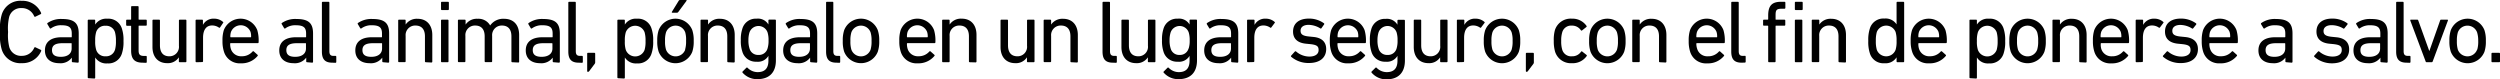 <svg xmlns="http://www.w3.org/2000/svg" viewBox="0 0 618.67 19.6"><title>1b</title><g id="Capa_2" data-name="Capa 2"><g id="respuestas_contorno" data-name="respuestas contorno"><path d="M0,7.92a12.45,12.45,0,0,1,.4-4.2A4.8,4.8,0,0,1,5.37.2a5,5,0,0,1,4.8,3,.23.23,0,0,1-.09.29l-1.32.64A.22.22,0,0,1,8.45,4,3.28,3.28,0,0,0,5.37,2a3,3,0,0,0-3.1,2.2A12.17,12.17,0,0,0,2,7.92a12.12,12.12,0,0,0,.29,3.7,3,3,0,0,0,3.1,2.2,3.28,3.28,0,0,0,3.08-2,.22.22,0,0,1,.31-.11l1.32.63a.23.23,0,0,1,.09.29,5,5,0,0,1-4.8,3,4.8,4.8,0,0,1-5-3.52A12.37,12.37,0,0,1,0,7.92Z"/><path d="M18,15.4a.2.2,0,0,1-.22-.22v-.92h0a3.44,3.44,0,0,1-3.12,1.38c-2,0-3.54-1-3.54-3.16s1.54-3.26,4.11-3.26h2.4c.09,0,.13,0,.13-.13V8.32c0-1.45-.57-2.07-2.53-2.07A4.09,4.09,0,0,0,12.65,7a.21.21,0,0,1-.31,0l-.59-1a.22.22,0,0,1,0-.3,5.83,5.83,0,0,1,3.59-1c3,0,4.14,1,4.14,3.59v7a.21.21,0,0,1-.23.22ZM17.73,12V10.83c0-.09,0-.14-.13-.14H15.49c-1.83,0-2.62.53-2.62,1.72s.79,1.65,2.2,1.65C16.72,14.06,17.73,13.29,17.73,12Z"/><path d="M21.93,19.36a.21.21,0,0,1-.22-.22V5.08a.21.21,0,0,1,.22-.22h1.41a.21.21,0,0,1,.22.22v1h0a3.22,3.22,0,0,1,3-1.45,3.49,3.49,0,0,1,3.63,2.53,8.89,8.89,0,0,1,.37,3,8.9,8.9,0,0,1-.37,3,3.48,3.48,0,0,1-3.63,2.53,3.21,3.21,0,0,1-3-1.47h0v5a.21.21,0,0,1-.22.22Zm6.52-7a7.51,7.51,0,0,0,.24-2.2,7.74,7.74,0,0,0-.24-2.2,2.25,2.25,0,0,0-2.31-1.58A2.26,2.26,0,0,0,23.8,7.92a7.08,7.08,0,0,0-.24,2.2,6.92,6.92,0,0,0,.24,2.2,2.27,2.27,0,0,0,2.34,1.61A2.26,2.26,0,0,0,28.45,12.32Z"/><path d="M35.29,15.51c-2,0-2.84-.92-2.84-3v-6c0-.09,0-.13-.13-.13h-.88a.21.21,0,0,1-.22-.22V5.08a.21.21,0,0,1,.22-.22h.88c.09,0,.13,0,.13-.13v-3a.21.21,0,0,1,.22-.22h1.41a.21.21,0,0,1,.22.22v3c0,.09,0,.13.13.13H36.1a.21.21,0,0,1,.22.22V6.14a.21.21,0,0,1-.22.22H34.43c-.09,0-.13,0-.13.13v6c0,1.06.39,1.35,1.34,1.35h.46a.2.2,0,0,1,.22.22v1.27a.21.21,0,0,1-.22.22Z"/><path d="M44.48,15.4a.21.21,0,0,1-.22-.22v-1h0a3.21,3.21,0,0,1-2.88,1.45c-2.31,0-3.65-1.58-3.65-4V5.08a.21.21,0,0,1,.22-.22h1.41a.21.21,0,0,1,.22.22v6.14c0,1.72.77,2.71,2.33,2.71a2.34,2.34,0,0,0,2.37-2.6V5.08a.21.21,0,0,1,.22-.22h1.41a.21.21,0,0,1,.22.22v10.1a.21.21,0,0,1-.22.22Z"/><path d="M48.62,15.4a.21.21,0,0,1-.22-.22V5.08a.21.21,0,0,1,.22-.22H50a.21.21,0,0,1,.22.22V6.16h0a2.94,2.94,0,0,1,2.79-1.54,3.26,3.26,0,0,1,2.16.79c.11.11.13.2,0,.31L54.45,6.8a.2.2,0,0,1-.31,0,3,3,0,0,0-1.63-.5c-1.6,0-2.26,1.25-2.26,3.08v5.76a.21.21,0,0,1-.22.22Z"/><path d="M55.42,12.78a8.2,8.2,0,0,1-.36-2.66,8.17,8.17,0,0,1,.33-2.66,4.44,4.44,0,0,1,8.28,0,9.18,9.18,0,0,1,.33,3,.21.21,0,0,1-.24.22H57.09c-.09,0-.13.05-.13.14a3.93,3.93,0,0,0,.17,1.27,2.62,2.62,0,0,0,2.67,1.83,3.43,3.43,0,0,0,2.7-1.17.22.22,0,0,1,.33,0l.9.81a.21.21,0,0,1,0,.31,5.13,5.13,0,0,1-4.12,1.8A4.07,4.07,0,0,1,55.42,12.78ZM62,9.22c.09,0,.14,0,.14-.13A3.68,3.68,0,0,0,62,7.9a2.6,2.6,0,0,0-4.84,0A3.71,3.71,0,0,0,57,9.09c0,.09,0,.13.13.13Z"/><path d="M76,15.4a.2.2,0,0,1-.22-.22v-.92h0a3.47,3.47,0,0,1-3.13,1.38c-2,0-3.54-1-3.54-3.16s1.54-3.26,4.11-3.26h2.4c.09,0,.13,0,.13-.13V8.32c0-1.45-.57-2.07-2.53-2.07A4.09,4.09,0,0,0,70.64,7a.21.21,0,0,1-.31,0l-.59-1a.22.22,0,0,1,0-.3,5.83,5.83,0,0,1,3.59-1c3,0,4.14,1,4.14,3.59v7a.21.21,0,0,1-.22.22ZM75.72,12V10.83c0-.09,0-.14-.13-.14H73.48c-1.83,0-2.62.53-2.62,1.72s.79,1.65,2.2,1.65C74.71,14.06,75.72,13.29,75.72,12Z"/><path d="M82.23,15.51c-1.84,0-2.57-.88-2.57-2.77V.66a.21.21,0,0,1,.22-.22h1.41a.21.21,0,0,1,.22.22v12c0,.88.33,1.17,1,1.17H83a.2.2,0,0,1,.22.22v1.27a.21.21,0,0,1-.22.22Z"/><path d="M94.82,15.4a.21.21,0,0,1-.22-.22v-.92h0a3.47,3.47,0,0,1-3.13,1.38c-2,0-3.54-1-3.54-3.16S89.45,9.22,92,9.22h2.4c.09,0,.13,0,.13-.13V8.32c0-1.45-.57-2.07-2.53-2.07A4.12,4.12,0,0,0,89.47,7a.21.21,0,0,1-.31,0l-.59-1a.22.22,0,0,1,0-.3,5.85,5.85,0,0,1,3.59-1c3,0,4.14,1,4.14,3.59v7a.21.21,0,0,1-.22.22ZM94.55,12V10.83c0-.09,0-.14-.13-.14H92.31c-1.83,0-2.62.53-2.62,1.72s.79,1.65,2.2,1.65C93.54,14.06,94.55,13.29,94.55,12Z"/><path d="M105.38,15.4a.21.21,0,0,1-.22-.22V9c0-1.69-.77-2.68-2.36-2.68a2.36,2.36,0,0,0-2.42,2.57v6.27a.2.2,0,0,1-.22.22h-1.4a.2.2,0,0,1-.22-.22V5.08a.2.2,0,0,1,.22-.22h1.4a.2.2,0,0,1,.22.22v1h0a3.32,3.32,0,0,1,2.94-1.43c2.29,0,3.66,1.56,3.66,4v6.6a.21.21,0,0,1-.22.22Z"/><path d="M109.36,2.49a.21.21,0,0,1-.22-.22V.66a.21.21,0,0,1,.22-.22h1.5a.21.21,0,0,1,.22.22V2.27a.21.21,0,0,1-.22.22Zm0,12.91a.21.21,0,0,1-.22-.22V5.08a.21.21,0,0,1,.22-.22h1.41a.21.21,0,0,1,.22.22v10.1a.21.21,0,0,1-.22.22Z"/><path d="M126.78,15.4a.21.21,0,0,1-.22-.22V9c0-1.69-.77-2.68-2.35-2.68a2.37,2.37,0,0,0-2.42,2.57v6.27a.21.21,0,0,1-.22.22h-1.41a.21.21,0,0,1-.22-.22V9c0-1.69-.77-2.68-2.35-2.68a2.36,2.36,0,0,0-2.42,2.57v6.27a.21.21,0,0,1-.22.22h-1.41a.21.21,0,0,1-.22-.22V5.08a.21.21,0,0,1,.22-.22H115a.21.21,0,0,1,.22.22v1h0a3.35,3.35,0,0,1,3-1.43,3.31,3.31,0,0,1,3.08,1.65h0a3.93,3.93,0,0,1,3.41-1.65c2.44,0,3.76,1.56,3.76,4v6.6a.2.2,0,0,1-.22.22Z"/><path d="M137,15.4a.21.21,0,0,1-.22-.22v-.92h0a3.47,3.47,0,0,1-3.13,1.38c-2,0-3.54-1-3.54-3.16s1.54-3.26,4.12-3.26h2.39c.09,0,.14,0,.14-.13V8.32c0-1.45-.58-2.07-2.53-2.07a4.13,4.13,0,0,0-2.56.75.21.21,0,0,1-.31,0l-.59-1a.22.22,0,0,1,.05-.3,5.8,5.8,0,0,1,3.58-1c3,0,4.14,1,4.14,3.59v7a.21.21,0,0,1-.22.22ZM136.71,12V10.83a.13.13,0,0,0-.14-.14h-2.11c-1.82,0-2.62.53-2.62,1.72s.8,1.65,2.2,1.65C135.69,14.06,136.71,13.29,136.71,12Z"/><path d="M143.22,15.51c-1.85,0-2.58-.88-2.58-2.77V.66a.21.21,0,0,1,.22-.22h1.41a.21.21,0,0,1,.22.22v12c0,.88.33,1.17,1.06,1.17H144a.21.21,0,0,1,.23.22v1.27a.21.21,0,0,1-.23.22Z"/><path d="M145.53,13.07h1.54a.21.21,0,0,1,.22.22v2.05a.69.69,0,0,1-.14.48l-1.36,1.81a.38.38,0,0,1-.29.15.19.19,0,0,1-.19-.2V13.29A.2.2,0,0,1,145.53,13.07Z"/><path d="M153,19.36a.21.21,0,0,1-.22-.22V5.08a.21.21,0,0,1,.22-.22h1.41a.21.21,0,0,1,.22.22v1h0a3.2,3.2,0,0,1,3-1.45,3.48,3.48,0,0,1,3.63,2.53,8.61,8.61,0,0,1,.38,3,8.62,8.62,0,0,1-.38,3,3.47,3.47,0,0,1-3.63,2.53,3.19,3.19,0,0,1-3-1.47h0v5a.21.21,0,0,1-.22.22Zm6.51-7a7.18,7.18,0,0,0,.24-2.2,7.39,7.39,0,0,0-.24-2.2,2.49,2.49,0,0,0-4.64,0,6.79,6.79,0,0,0-.24,2.2,6.63,6.63,0,0,0,.24,2.2,2.48,2.48,0,0,0,4.64,0Z"/><path d="M163,12.81a8,8,0,0,1-.35-2.69A7.92,7.92,0,0,1,163,7.46a4.47,4.47,0,0,1,8.32,0,7.92,7.92,0,0,1,.35,2.66,8,8,0,0,1-.35,2.69,4.47,4.47,0,0,1-8.32,0Zm6.53-.53a6.77,6.77,0,0,0,.25-2.16A6.57,6.57,0,0,0,169.57,8a2.53,2.53,0,0,0-4.75,0,6.61,6.61,0,0,0-.24,2.13,6.82,6.82,0,0,0,.24,2.16,2.53,2.53,0,0,0,4.75,0ZM166.4,3.15c-.13,0-.19-.09-.13-.22L167.94.22a.4.4,0,0,1,.38-.22h1.45c.13,0,.2.11.11.22l-2,2.71a.44.44,0,0,1-.42.22Z"/><path d="M180.2,15.4a.21.21,0,0,1-.22-.22V9c0-1.69-.77-2.68-2.36-2.68a2.36,2.36,0,0,0-2.42,2.57v6.27a.2.2,0,0,1-.22.22h-1.4a.2.2,0,0,1-.22-.22V5.08a.2.2,0,0,1,.22-.22H175a.2.2,0,0,1,.22.22v1h0a3.32,3.32,0,0,1,2.94-1.43c2.29,0,3.66,1.56,3.66,4v6.6a.21.21,0,0,1-.22.22Z"/><path d="M183.78,18a.21.21,0,0,1,0-.31l.9-.9a.21.21,0,0,1,.33,0,3.5,3.5,0,0,0,2.48,1.06c1.74,0,2.67-.9,2.67-2.84V13.82h0a3,3,0,0,1-2.93,1.45,3.45,3.45,0,0,1-3.54-2.55,8.06,8.06,0,0,1-.36-2.77,8.16,8.16,0,0,1,.36-2.78,3.45,3.45,0,0,1,3.54-2.55,3,3,0,0,1,2.93,1.45h0v-1a.2.2,0,0,1,.22-.22h1.4a.21.21,0,0,1,.23.22v9.86c0,3-1.63,4.66-4.6,4.66A4.76,4.76,0,0,1,183.78,18Zm6.16-6a6.24,6.24,0,0,0,.25-2,6.34,6.34,0,0,0-.25-2,2.37,2.37,0,0,0-4.46,0,6.48,6.48,0,0,0-.27,2,6.37,6.37,0,0,0,.27,2,2.15,2.15,0,0,0,2.22,1.59A2.17,2.17,0,0,0,189.94,12Z"/><path d="M200.7,15.4a.21.21,0,0,1-.22-.22v-.92h0a3.45,3.45,0,0,1-3.12,1.38c-2,0-3.55-1-3.55-3.16s1.54-3.26,4.12-3.26h2.4a.12.12,0,0,0,.13-.13V8.32c0-1.45-.57-2.07-2.53-2.07a4.07,4.07,0,0,0-2.55.75.21.21,0,0,1-.31,0l-.6-1a.23.23,0,0,1,.05-.3,5.8,5.8,0,0,1,3.58-1c3,0,4.14,1,4.14,3.59v7a.21.21,0,0,1-.22.22ZM200.44,12V10.83a.12.12,0,0,0-.13-.14h-2.12c-1.82,0-2.61.53-2.61,1.72s.79,1.65,2.2,1.65C199.43,14.06,200.44,13.29,200.44,12Z"/><path d="M207,15.51c-1.85,0-2.57-.88-2.57-2.77V.66a.2.2,0,0,1,.22-.22H206a.2.2,0,0,1,.22.22v12c0,.88.33,1.17,1.06,1.17h.42a.2.2,0,0,1,.22.22v1.27a.21.21,0,0,1-.22.22Z"/><path d="M208.91,12.81a8,8,0,0,1-.35-2.69,7.92,7.92,0,0,1,.35-2.66,4.46,4.46,0,0,1,8.31,0,7.64,7.64,0,0,1,.36,2.66,7.75,7.75,0,0,1-.36,2.69,4.47,4.47,0,0,1-8.31,0Zm6.53-.53a6.82,6.82,0,0,0,.24-2.16A6.61,6.61,0,0,0,215.44,8a2.53,2.53,0,0,0-4.75,0,6.61,6.61,0,0,0-.24,2.13,6.82,6.82,0,0,0,.24,2.16,2.53,2.53,0,0,0,4.75,0Z"/><path d="M222.9,12.78a8.25,8.25,0,0,1-.35-2.66,8.17,8.17,0,0,1,.33-2.66,4.43,4.43,0,0,1,8.27,0,9.18,9.18,0,0,1,.33,3,.21.21,0,0,1-.24.22h-6.67c-.09,0-.13.05-.13.14a3.93,3.93,0,0,0,.17,1.27,2.62,2.62,0,0,0,2.67,1.83,3.43,3.43,0,0,0,2.7-1.17.22.22,0,0,1,.33,0l.91.81a.2.2,0,0,1,0,.31,5.13,5.13,0,0,1-4.12,1.8A4.07,4.07,0,0,1,222.9,12.78Zm6.56-3.56a.12.12,0,0,0,.13-.13,3.68,3.68,0,0,0-.16-1.19,2.6,2.6,0,0,0-4.84,0,3.71,3.71,0,0,0-.15,1.19c0,.09,0,.13.13.13Z"/><path d="M240,15.4a.21.21,0,0,1-.22-.22V9c0-1.69-.77-2.68-2.35-2.68A2.36,2.36,0,0,0,235,8.91v6.27a.21.21,0,0,1-.22.22h-1.41a.21.21,0,0,1-.22-.22V5.08a.21.21,0,0,1,.22-.22h1.41a.21.21,0,0,1,.22.22v1h0A3.34,3.34,0,0,1,238,4.62c2.29,0,3.65,1.56,3.65,4v6.6a.21.21,0,0,1-.22.22Z"/><path d="M254.36,15.4a.21.21,0,0,1-.22-.22v-1h0a3.22,3.22,0,0,1-2.89,1.45c-2.31,0-3.65-1.58-3.65-4V5.08a.21.21,0,0,1,.22-.22h1.41a.21.21,0,0,1,.22.22v6.14c0,1.72.77,2.71,2.33,2.71a2.34,2.34,0,0,0,2.38-2.6V5.08a.21.21,0,0,1,.22-.22h1.41a.21.21,0,0,1,.22.22v10.1a.21.21,0,0,1-.22.22Z"/><path d="M265.12,15.4a.2.2,0,0,1-.22-.22V9c0-1.69-.77-2.68-2.36-2.68a2.36,2.36,0,0,0-2.42,2.57v6.27a.21.21,0,0,1-.22.22h-1.41a.21.21,0,0,1-.22-.22V5.08a.21.21,0,0,1,.22-.22h1.41a.21.21,0,0,1,.22.22v1h0a3.35,3.35,0,0,1,2.95-1.43c2.29,0,3.66,1.56,3.66,4v6.6a.21.21,0,0,1-.22.22Z"/><path d="M275.41,15.51c-1.85,0-2.57-.88-2.57-2.77V.66a.21.21,0,0,1,.22-.22h1.41a.21.21,0,0,1,.22.22v12c0,.88.33,1.17,1.05,1.17h.42a.2.2,0,0,1,.22.22v1.27a.21.21,0,0,1-.22.22Z"/><path d="M284.28,15.4a.21.21,0,0,1-.22-.22v-1h0a3.22,3.22,0,0,1-2.89,1.45c-2.31,0-3.65-1.58-3.65-4V5.08a.21.21,0,0,1,.22-.22h1.41a.21.21,0,0,1,.22.22v6.14c0,1.72.77,2.71,2.33,2.71a2.34,2.34,0,0,0,2.38-2.6V5.08a.21.21,0,0,1,.22-.22h1.41a.21.21,0,0,1,.22.22v10.1a.21.21,0,0,1-.22.22Z"/><path d="M288,18a.19.19,0,0,1,0-.31l.9-.9a.21.21,0,0,1,.33,0,3.5,3.5,0,0,0,2.48,1.06c1.74,0,2.67-.9,2.67-2.84V13.82h0a3,3,0,0,1-2.92,1.45,3.47,3.47,0,0,1-3.55-2.55,8.34,8.34,0,0,1-.35-2.77,8.44,8.44,0,0,1,.35-2.78,3.47,3.47,0,0,1,3.55-2.55,3,3,0,0,1,2.92,1.45h0v-1a.2.2,0,0,1,.22-.22H296a.2.2,0,0,1,.22.22v9.86c0,3-1.62,4.66-4.59,4.66A4.76,4.76,0,0,1,288,18Zm6.16-6a6.24,6.24,0,0,0,.25-2,6.34,6.34,0,0,0-.25-2,2.37,2.37,0,0,0-4.46,0,6.48,6.48,0,0,0-.27,2,6.37,6.37,0,0,0,.27,2,2.15,2.15,0,0,0,2.22,1.59A2.17,2.17,0,0,0,294.13,12Z"/><path d="M304.89,15.4a.21.21,0,0,1-.22-.22v-.92h0a3.45,3.45,0,0,1-3.12,1.38c-2,0-3.55-1-3.55-3.16s1.54-3.26,4.12-3.26h2.4a.12.12,0,0,0,.13-.13V8.32c0-1.45-.57-2.07-2.53-2.07a4.13,4.13,0,0,0-2.56.75.2.2,0,0,1-.3,0l-.6-1a.23.23,0,0,1,.05-.3,5.8,5.8,0,0,1,3.58-1c3,0,4.14,1,4.14,3.59v7a.21.21,0,0,1-.22.22ZM304.63,12V10.83a.12.12,0,0,0-.13-.14h-2.12c-1.82,0-2.61.53-2.61,1.72s.79,1.65,2.2,1.65C303.62,14.06,304.63,13.29,304.63,12Z"/><path d="M308.83,15.4a.21.21,0,0,1-.22-.22V5.08a.21.21,0,0,1,.22-.22h1.41a.21.21,0,0,1,.22.22V6.16h0a2.94,2.94,0,0,1,2.79-1.54,3.26,3.26,0,0,1,2.16.79c.11.11.13.2,0,.31l-.81,1.08a.2.2,0,0,1-.31,0,3,3,0,0,0-1.63-.5c-1.6,0-2.26,1.25-2.26,3.08v5.76a.21.21,0,0,1-.22.22Z"/><path d="M319.54,14.06a.21.21,0,0,1,0-.31l.9-1a.23.23,0,0,1,.31,0A5.07,5.07,0,0,0,324,14c1.54,0,2.31-.66,2.31-1.6s-.4-1.3-2.05-1.48l-1.12-.11c-2.07-.22-3.15-1.25-3.15-3,0-2,1.43-3.21,3.92-3.21a6.3,6.3,0,0,1,3.74,1.17.22.22,0,0,1,0,.31L327,7a.21.21,0,0,1-.31,0,5.64,5.64,0,0,0-2.84-.85c-1.32,0-2,.59-2,1.45s.5,1.28,2.07,1.43l1.1.11c2.13.2,3.17,1.28,3.17,3,0,2.07-1.5,3.45-4.25,3.45A6.55,6.55,0,0,1,319.54,14.06Z"/><path d="M329.44,12.78a8.25,8.25,0,0,1-.35-2.66,8.17,8.17,0,0,1,.33-2.66,4.43,4.43,0,0,1,8.27,0,9.18,9.18,0,0,1,.33,3c0,.14-.08.22-.24.22h-6.67a.12.12,0,0,0-.13.14,3.9,3.9,0,0,0,.18,1.27,2.6,2.6,0,0,0,2.66,1.83,3.46,3.46,0,0,0,2.71-1.17.22.22,0,0,1,.33,0l.9.81a.2.2,0,0,1,0,.31,5.09,5.09,0,0,1-4.11,1.8A4.07,4.07,0,0,1,329.44,12.78ZM336,9.22c.09,0,.13,0,.13-.13A3.71,3.71,0,0,0,336,7.9a2.6,2.6,0,0,0-4.84,0A3.68,3.68,0,0,0,331,9.09a.12.12,0,0,0,.13.13Z"/><path d="M339.45,18a.2.2,0,0,1,0-.31l.91-.9a.21.21,0,0,1,.33,0,3.5,3.5,0,0,0,2.48,1.06c1.74,0,2.66-.9,2.66-2.84V13.82h0a3,3,0,0,1-2.92,1.45,3.46,3.46,0,0,1-3.55-2.55A8.34,8.34,0,0,1,339,10a8.44,8.44,0,0,1,.35-2.78,3.46,3.46,0,0,1,3.55-2.55,3,3,0,0,1,2.92,1.45h0v-1a.21.21,0,0,1,.22-.22h1.41a.21.21,0,0,1,.22.22v9.86c0,3-1.63,4.66-4.6,4.66A4.75,4.75,0,0,1,339.45,18Zm6.16-6a6.28,6.28,0,0,0,.24-2,6.38,6.38,0,0,0-.24-2,2.37,2.37,0,0,0-4.46,0,6.48,6.48,0,0,0-.27,2,6.37,6.37,0,0,0,.27,2,2.14,2.14,0,0,0,2.22,1.59A2.17,2.17,0,0,0,345.61,12Z"/><path d="M356.61,15.4a.21.21,0,0,1-.22-.22v-1h0a3.21,3.21,0,0,1-2.88,1.45c-2.31,0-3.65-1.58-3.65-4V5.08a.2.2,0,0,1,.22-.22h1.4a.2.2,0,0,1,.22.22v6.14c0,1.72.77,2.71,2.34,2.71a2.34,2.34,0,0,0,2.37-2.6V5.08a.21.21,0,0,1,.22-.22H358a.21.21,0,0,1,.22.22v10.1a.21.21,0,0,1-.22.22Z"/><path d="M360.75,15.4a.21.21,0,0,1-.22-.22V5.08a.21.21,0,0,1,.22-.22h1.41a.21.21,0,0,1,.22.22V6.16h0a2.93,2.93,0,0,1,2.79-1.54,3.26,3.26,0,0,1,2.16.79c.11.11.13.2,0,.31l-.81,1.08a.2.2,0,0,1-.31,0,3,3,0,0,0-1.63-.5c-1.6,0-2.26,1.25-2.26,3.08v5.76a.21.21,0,0,1-.22.22Z"/><path d="M367.54,12.81a8,8,0,0,1-.35-2.69,7.92,7.92,0,0,1,.35-2.66,4.47,4.47,0,0,1,8.32,0,7.92,7.92,0,0,1,.35,2.66,8,8,0,0,1-.35,2.69,4.47,4.47,0,0,1-8.32,0Zm6.54-.53a6.82,6.82,0,0,0,.24-2.16A6.61,6.61,0,0,0,374.08,8a2.53,2.53,0,0,0-4.75,0,6.61,6.61,0,0,0-.24,2.13,6.82,6.82,0,0,0,.24,2.16,2.53,2.53,0,0,0,4.75,0Z"/><path d="M377.82,13.07h1.54a.21.21,0,0,1,.22.22v2.05a.68.68,0,0,1-.13.48l-1.37,1.81a.36.36,0,0,1-.28.15.2.2,0,0,1-.2-.2V13.29A.21.21,0,0,1,377.82,13.07Z"/><path d="M384.79,7.46A4.09,4.09,0,0,1,389,4.62a4.22,4.22,0,0,1,3.61,1.78c.07.11.07.2-.07.31l-1,.79a.2.2,0,0,1-.31,0A2.59,2.59,0,0,0,389,6.34,2.28,2.28,0,0,0,386.6,8a6.85,6.85,0,0,0-.25,2.13,6.94,6.94,0,0,0,.25,2.16A2.28,2.28,0,0,0,389,13.93a2.6,2.6,0,0,0,2.27-1.15.2.2,0,0,1,.31,0l1,.79c.14.11.14.2.07.31A4.22,4.22,0,0,1,389,15.64a4.09,4.09,0,0,1-4.16-2.83,9.08,9.08,0,0,1-.33-2.69A9,9,0,0,1,384.79,7.46Z"/><path d="M393.61,12.81a8,8,0,0,1-.35-2.69,7.92,7.92,0,0,1,.35-2.66,4.47,4.47,0,0,1,8.32,0,7.92,7.92,0,0,1,.35,2.66,8,8,0,0,1-.35,2.69,4.47,4.47,0,0,1-8.32,0Zm6.54-.53a6.82,6.82,0,0,0,.24-2.16A6.61,6.61,0,0,0,400.15,8a2.53,2.53,0,0,0-4.75,0,6.57,6.57,0,0,0-.25,2.13,6.77,6.77,0,0,0,.25,2.16,2.53,2.53,0,0,0,4.75,0Z"/><path d="M410.77,15.4a.21.21,0,0,1-.22-.22V9c0-1.69-.77-2.68-2.35-2.68a2.36,2.36,0,0,0-2.42,2.57v6.27a.21.21,0,0,1-.22.22h-1.41a.21.21,0,0,1-.22-.22V5.08a.21.21,0,0,1,.22-.22h1.41a.21.21,0,0,1,.22.22v1h0a3.35,3.35,0,0,1,2.95-1.43c2.29,0,3.65,1.56,3.65,4v6.6a.21.21,0,0,1-.22.22Z"/><path d="M418.25,12.78a8.25,8.25,0,0,1-.35-2.66,8.17,8.17,0,0,1,.33-2.66,4.43,4.43,0,0,1,8.27,0,9.18,9.18,0,0,1,.33,3c0,.14-.08.22-.24.22h-6.66a.13.13,0,0,0-.14.14A3.9,3.9,0,0,0,420,12.1a2.6,2.6,0,0,0,2.66,1.83,3.44,3.44,0,0,0,2.71-1.17.22.22,0,0,1,.33,0l.9.81a.2.2,0,0,1,0,.31,5.09,5.09,0,0,1-4.11,1.8A4.08,4.08,0,0,1,418.25,12.78Zm6.56-3.56c.09,0,.13,0,.13-.13a3.71,3.71,0,0,0-.15-1.19,2.6,2.6,0,0,0-4.84,0,3.68,3.68,0,0,0-.16,1.19c0,.09,0,.13.14.13Z"/><path d="M431,15.51c-1.84,0-2.57-.88-2.57-2.77V.66a.21.21,0,0,1,.22-.22h1.41a.21.21,0,0,1,.22.22v12c0,.88.33,1.17,1,1.17h.42A.2.2,0,0,1,432,14v1.27a.21.21,0,0,1-.22.22Z"/><path d="M437.79,15.4a.21.21,0,0,1-.22-.22V6.49a.12.12,0,0,0-.13-.13h-.91a.21.21,0,0,1-.22-.22V5.08a.21.21,0,0,1,.22-.22h.91a.12.12,0,0,0,.13-.13v-.9c0-2.49,1-3.39,3.21-3.39h.82a.21.21,0,0,1,.22.22V1.94a.21.21,0,0,1-.22.22H441c-1.34,0-1.6.28-1.6,1.58v1c0,.09,0,.13.13.13h2.05a.21.21,0,0,1,.22.22V6.14a.21.21,0,0,1-.22.22h-2.05c-.09,0-.13,0-.13.13v8.69a.21.21,0,0,1-.22.22Zm6.6-12.91a.21.21,0,0,1-.22-.22V.66a.21.21,0,0,1,.22-.22h1.5a.21.21,0,0,1,.22.22V2.27a.21.21,0,0,1-.22.22Zm0,12.91a.21.21,0,0,1-.22-.22V5.08a.21.21,0,0,1,.22-.22h1.41a.21.21,0,0,1,.22.22v10.1a.21.21,0,0,1-.22.22Z"/><path d="M455.19,15.4a.21.21,0,0,1-.22-.22V9c0-1.69-.77-2.68-2.35-2.68a2.36,2.36,0,0,0-2.42,2.57v6.27a.21.21,0,0,1-.22.22h-1.41a.21.21,0,0,1-.22-.22V5.08a.21.21,0,0,1,.22-.22H450a.21.21,0,0,1,.22.22v1h0a3.34,3.34,0,0,1,2.95-1.43c2.29,0,3.65,1.56,3.65,4v6.6a.21.21,0,0,1-.22.22Z"/><path d="M469.56,15.4a.21.21,0,0,1-.22-.22v-1h0a3.18,3.18,0,0,1-3,1.47,3.48,3.48,0,0,1-3.63-2.53,8.9,8.9,0,0,1-.37-3,8.89,8.89,0,0,1,.37-3,3.49,3.49,0,0,1,3.63-2.53,3.19,3.19,0,0,1,3,1.45h0V.66a.21.21,0,0,1,.22-.22H471a.21.21,0,0,1,.22.22V15.18a.21.21,0,0,1-.22.22Zm-.46-3.08a6.92,6.92,0,0,0,.24-2.2,7.08,7.08,0,0,0-.24-2.2,2.5,2.5,0,0,0-4.65,0,7.74,7.74,0,0,0-.24,2.2,7.51,7.51,0,0,0,.24,2.2,2.48,2.48,0,0,0,4.65,0Z"/><path d="M473.19,12.78a8.2,8.2,0,0,1-.36-2.66,8.17,8.17,0,0,1,.33-2.66,4.44,4.44,0,0,1,8.28,0,9.18,9.18,0,0,1,.33,3c0,.14-.09.22-.25.22h-6.66c-.09,0-.13.05-.13.14a3.93,3.93,0,0,0,.17,1.27,2.61,2.61,0,0,0,2.66,1.83,3.44,3.44,0,0,0,2.71-1.17.22.22,0,0,1,.33,0l.9.81a.2.2,0,0,1,0,.31,5.09,5.09,0,0,1-4.11,1.8A4.07,4.07,0,0,1,473.19,12.78Zm6.55-3.56c.09,0,.13,0,.13-.13a3.71,3.71,0,0,0-.15-1.19,2.6,2.6,0,0,0-4.84,0,3.71,3.71,0,0,0-.15,1.19c0,.09,0,.13.13.13Z"/><path d="M487.6,19.36a.2.2,0,0,1-.22-.22V5.08a.2.2,0,0,1,.22-.22H489a.2.2,0,0,1,.22.22v1h0a3.19,3.19,0,0,1,3-1.45,3.49,3.49,0,0,1,3.63,2.53,8.89,8.89,0,0,1,.37,3,8.9,8.9,0,0,1-.37,3,3.48,3.48,0,0,1-3.63,2.53,3.18,3.18,0,0,1-3-1.47h0v5a.2.2,0,0,1-.22.22Zm6.51-7a7.51,7.51,0,0,0,.24-2.2,7.74,7.74,0,0,0-.24-2.2,2.49,2.49,0,0,0-4.64,0,6.73,6.73,0,0,0-.25,2.2,6.58,6.58,0,0,0,.25,2.2,2.48,2.48,0,0,0,4.64,0Z"/><path d="M497.6,12.81a8,8,0,0,1-.35-2.69,7.92,7.92,0,0,1,.35-2.66,4.47,4.47,0,0,1,8.32,0,7.92,7.92,0,0,1,.35,2.66,8,8,0,0,1-.35,2.69,4.47,4.47,0,0,1-8.32,0Zm6.54-.53a6.82,6.82,0,0,0,.24-2.16A6.61,6.61,0,0,0,504.14,8a2.53,2.53,0,0,0-4.75,0,6.61,6.61,0,0,0-.24,2.13,6.82,6.82,0,0,0,.24,2.16,2.53,2.53,0,0,0,4.75,0Z"/><path d="M514.77,15.4a.2.2,0,0,1-.22-.22V9c0-1.69-.77-2.68-2.36-2.68a2.36,2.36,0,0,0-2.42,2.57v6.27a.21.21,0,0,1-.22.22h-1.41a.21.21,0,0,1-.22-.22V5.08a.21.21,0,0,1,.22-.22h1.41a.21.21,0,0,1,.22.22v1h0a3.35,3.35,0,0,1,2.95-1.43c2.29,0,3.65,1.56,3.65,4v6.6a.2.2,0,0,1-.22.22Z"/><path d="M518.28,12.78a8.25,8.25,0,0,1-.35-2.66,8.17,8.17,0,0,1,.33-2.66,4.44,4.44,0,0,1,8.28,0,9.18,9.18,0,0,1,.33,3c0,.14-.09.22-.25.22H520c-.09,0-.13.05-.13.14A3.93,3.93,0,0,0,520,12.1a2.61,2.61,0,0,0,2.66,1.83,3.44,3.44,0,0,0,2.71-1.17.22.22,0,0,1,.33,0l.9.81a.2.2,0,0,1,0,.31,5.09,5.09,0,0,1-4.11,1.8A4.09,4.09,0,0,1,518.28,12.78Zm6.56-3.56c.09,0,.13,0,.13-.13a3.71,3.71,0,0,0-.15-1.19,2.6,2.6,0,0,0-4.84,0,3.71,3.71,0,0,0-.15,1.19c0,.09,0,.13.13.13Z"/><path d="M528.73,15.4a.21.21,0,0,1-.22-.22V5.08a.21.21,0,0,1,.22-.22h1.41a.21.21,0,0,1,.22.22V6.16h0a3,3,0,0,1,2.8-1.54,3.26,3.26,0,0,1,2.16.79c.11.11.13.2,0,.31l-.81,1.08a.2.2,0,0,1-.31,0,3,3,0,0,0-1.63-.5c-1.61,0-2.27,1.25-2.27,3.08v5.76a.21.21,0,0,1-.22.22Z"/><path d="M535.31,14.06a.21.21,0,0,1,0-.31l.9-1a.23.23,0,0,1,.31,0A5.07,5.07,0,0,0,539.78,14c1.54,0,2.31-.66,2.31-1.6s-.4-1.3-2.05-1.48l-1.12-.11c-2.07-.22-3.15-1.25-3.15-3,0-2,1.43-3.21,3.92-3.21a6.3,6.3,0,0,1,3.74,1.17.22.22,0,0,1,.05.31l-.75.94a.21.21,0,0,1-.31,0,5.64,5.64,0,0,0-2.84-.85c-1.32,0-2,.59-2,1.45s.5,1.28,2.07,1.43l1.1.11c2.13.2,3.17,1.28,3.17,3,0,2.07-1.5,3.45-4.25,3.45A6.55,6.55,0,0,1,535.31,14.06Z"/><path d="M545.21,12.78a8.25,8.25,0,0,1-.35-2.66,8.17,8.17,0,0,1,.33-2.66,4.43,4.43,0,0,1,8.27,0,9.18,9.18,0,0,1,.33,3c0,.14-.08.22-.24.22h-6.67a.12.12,0,0,0-.13.14,3.9,3.9,0,0,0,.18,1.27,2.6,2.6,0,0,0,2.66,1.83,3.46,3.46,0,0,0,2.71-1.17.22.22,0,0,1,.33,0l.9.81a.2.2,0,0,1,0,.31,5.09,5.09,0,0,1-4.11,1.8A4.07,4.07,0,0,1,545.21,12.78Zm6.56-3.56c.09,0,.13,0,.13-.13a3.71,3.71,0,0,0-.15-1.19,2.6,2.6,0,0,0-4.84,0,3.68,3.68,0,0,0-.16,1.19.12.12,0,0,0,.13.13Z"/><path d="M565.78,15.4a.21.21,0,0,1-.22-.22v-.92h0a3.45,3.45,0,0,1-3.12,1.38c-2,0-3.55-1-3.55-3.16s1.54-3.26,4.12-3.26h2.4a.12.12,0,0,0,.13-.13V8.32c0-1.45-.57-2.07-2.53-2.07a4.07,4.07,0,0,0-2.55.75.21.21,0,0,1-.31,0l-.6-1a.23.23,0,0,1,.05-.3,5.8,5.8,0,0,1,3.58-1c3,0,4.14,1,4.14,3.59v7a.21.21,0,0,1-.22.22ZM565.52,12V10.83a.12.12,0,0,0-.13-.14h-2.12c-1.82,0-2.61.53-2.61,1.72s.79,1.65,2.2,1.65C564.51,14.06,565.52,13.29,565.52,12Z"/><path d="M572.73,14.06a.23.23,0,0,1,0-.31l.91-1a.22.22,0,0,1,.3,0A5.1,5.1,0,0,0,577.2,14c1.54,0,2.31-.66,2.31-1.6s-.4-1.3-2-1.48l-1.12-.11c-2.07-.22-3.14-1.25-3.14-3,0-2,1.43-3.21,3.91-3.21a6.3,6.3,0,0,1,3.74,1.17.22.22,0,0,1,0,.31l-.75.94a.21.21,0,0,1-.31,0A5.64,5.64,0,0,0,577,6.23c-1.32,0-2,.59-2,1.45s.51,1.28,2.07,1.43l1.1.11c2.13.2,3.17,1.28,3.17,3,0,2.07-1.5,3.45-4.25,3.45A6.55,6.55,0,0,1,572.73,14.06Z"/><path d="M589.3,15.4a.21.21,0,0,1-.22-.22v-.92h0a3.47,3.47,0,0,1-3.13,1.38c-2,0-3.54-1-3.54-3.16s1.54-3.26,4.12-3.26h2.39c.09,0,.14,0,.14-.13V8.32c0-1.45-.58-2.07-2.53-2.07A4.13,4.13,0,0,0,584,7c-.11.08-.24.08-.3,0l-.6-1a.22.22,0,0,1,.05-.3,5.8,5.8,0,0,1,3.58-1c3,0,4.14,1,4.14,3.59v7a.21.21,0,0,1-.22.22ZM589,12V10.83a.13.13,0,0,0-.14-.14h-2.11c-1.82,0-2.62.53-2.62,1.72s.8,1.65,2.2,1.65C588,14.06,589,13.29,589,12Z"/><path d="M595.55,15.51c-1.85,0-2.58-.88-2.58-2.77V.66a.21.21,0,0,1,.22-.22h1.41a.21.21,0,0,1,.22.22v12c0,.88.33,1.17,1.06,1.17h.42a.2.2,0,0,1,.22.22v1.27a.21.21,0,0,1-.22.22Z"/><path d="M600.52,15.4a.26.26,0,0,1-.26-.22l-3.79-10.1c0-.13,0-.22.18-.22h1.52c.15,0,.22.07.28.22l2.73,7.57h0l2.67-7.57a.26.26,0,0,1,.26-.22h1.5c.15,0,.22.09.17.22l-3.76,10.1a.28.28,0,0,1-.29.22Z"/><path d="M606.5,12.81a8,8,0,0,1-.35-2.69,7.92,7.92,0,0,1,.35-2.66,4.47,4.47,0,0,1,8.32,0,7.92,7.92,0,0,1,.35,2.66,8,8,0,0,1-.35,2.69,4.47,4.47,0,0,1-8.32,0Zm6.54-.53a7.13,7.13,0,0,0,.24-2.16A6.91,6.91,0,0,0,613,8a2.54,2.54,0,0,0-4.76,0,6.91,6.91,0,0,0-.24,2.13,7.13,7.13,0,0,0,.24,2.16,2.54,2.54,0,0,0,4.76,0Z"/><path d="M616.56,13.29a.21.21,0,0,1,.22-.22h1.67a.21.21,0,0,1,.22.22v1.89a.21.21,0,0,1-.22.22h-1.67a.21.21,0,0,1-.22-.22Z"/></g></g></svg>